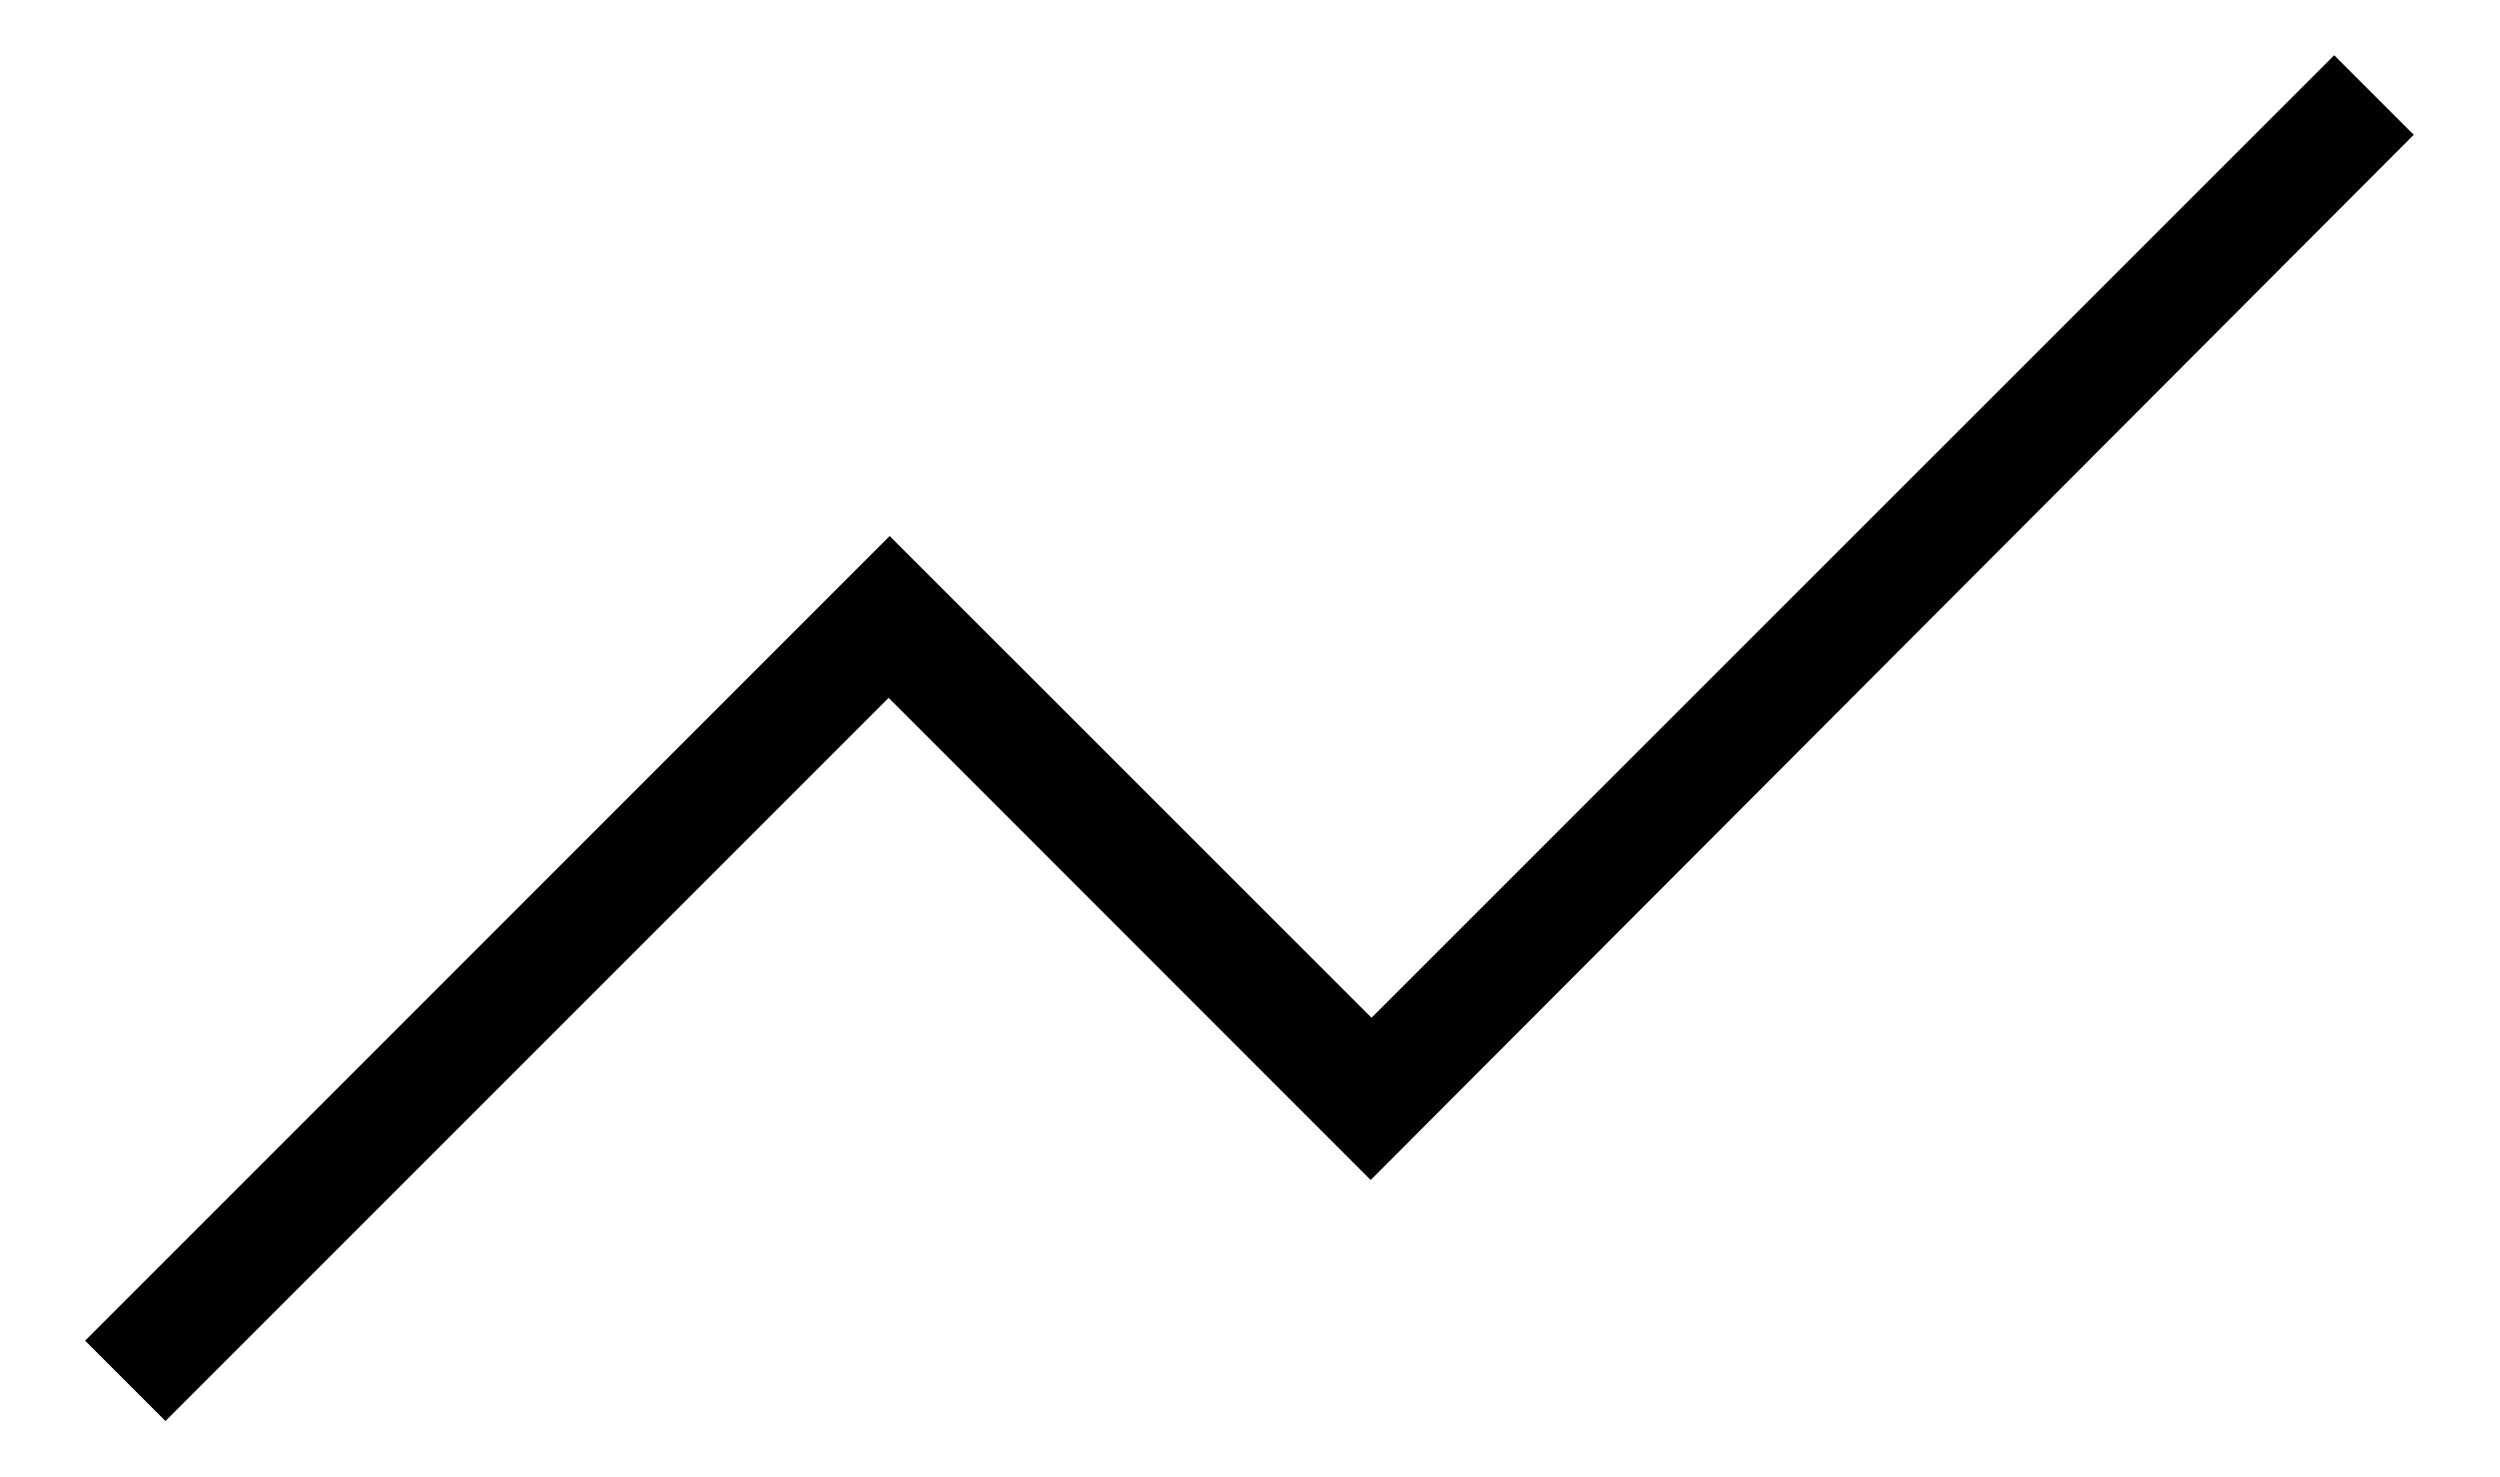 <svg width="22" height="13" viewBox="0 0 22 13" xmlns="http://www.w3.org/2000/svg">
    <title>
        stat-chart
    </title>
    <path fill="#000" fill-rule="nonzero" d="M1.456 12.505L7.82 6.141l4.242 4.243 9.179-9.198-.7-.7-8.472 8.47-4.24-4.239-7.08 7.081z"/>
</svg>
